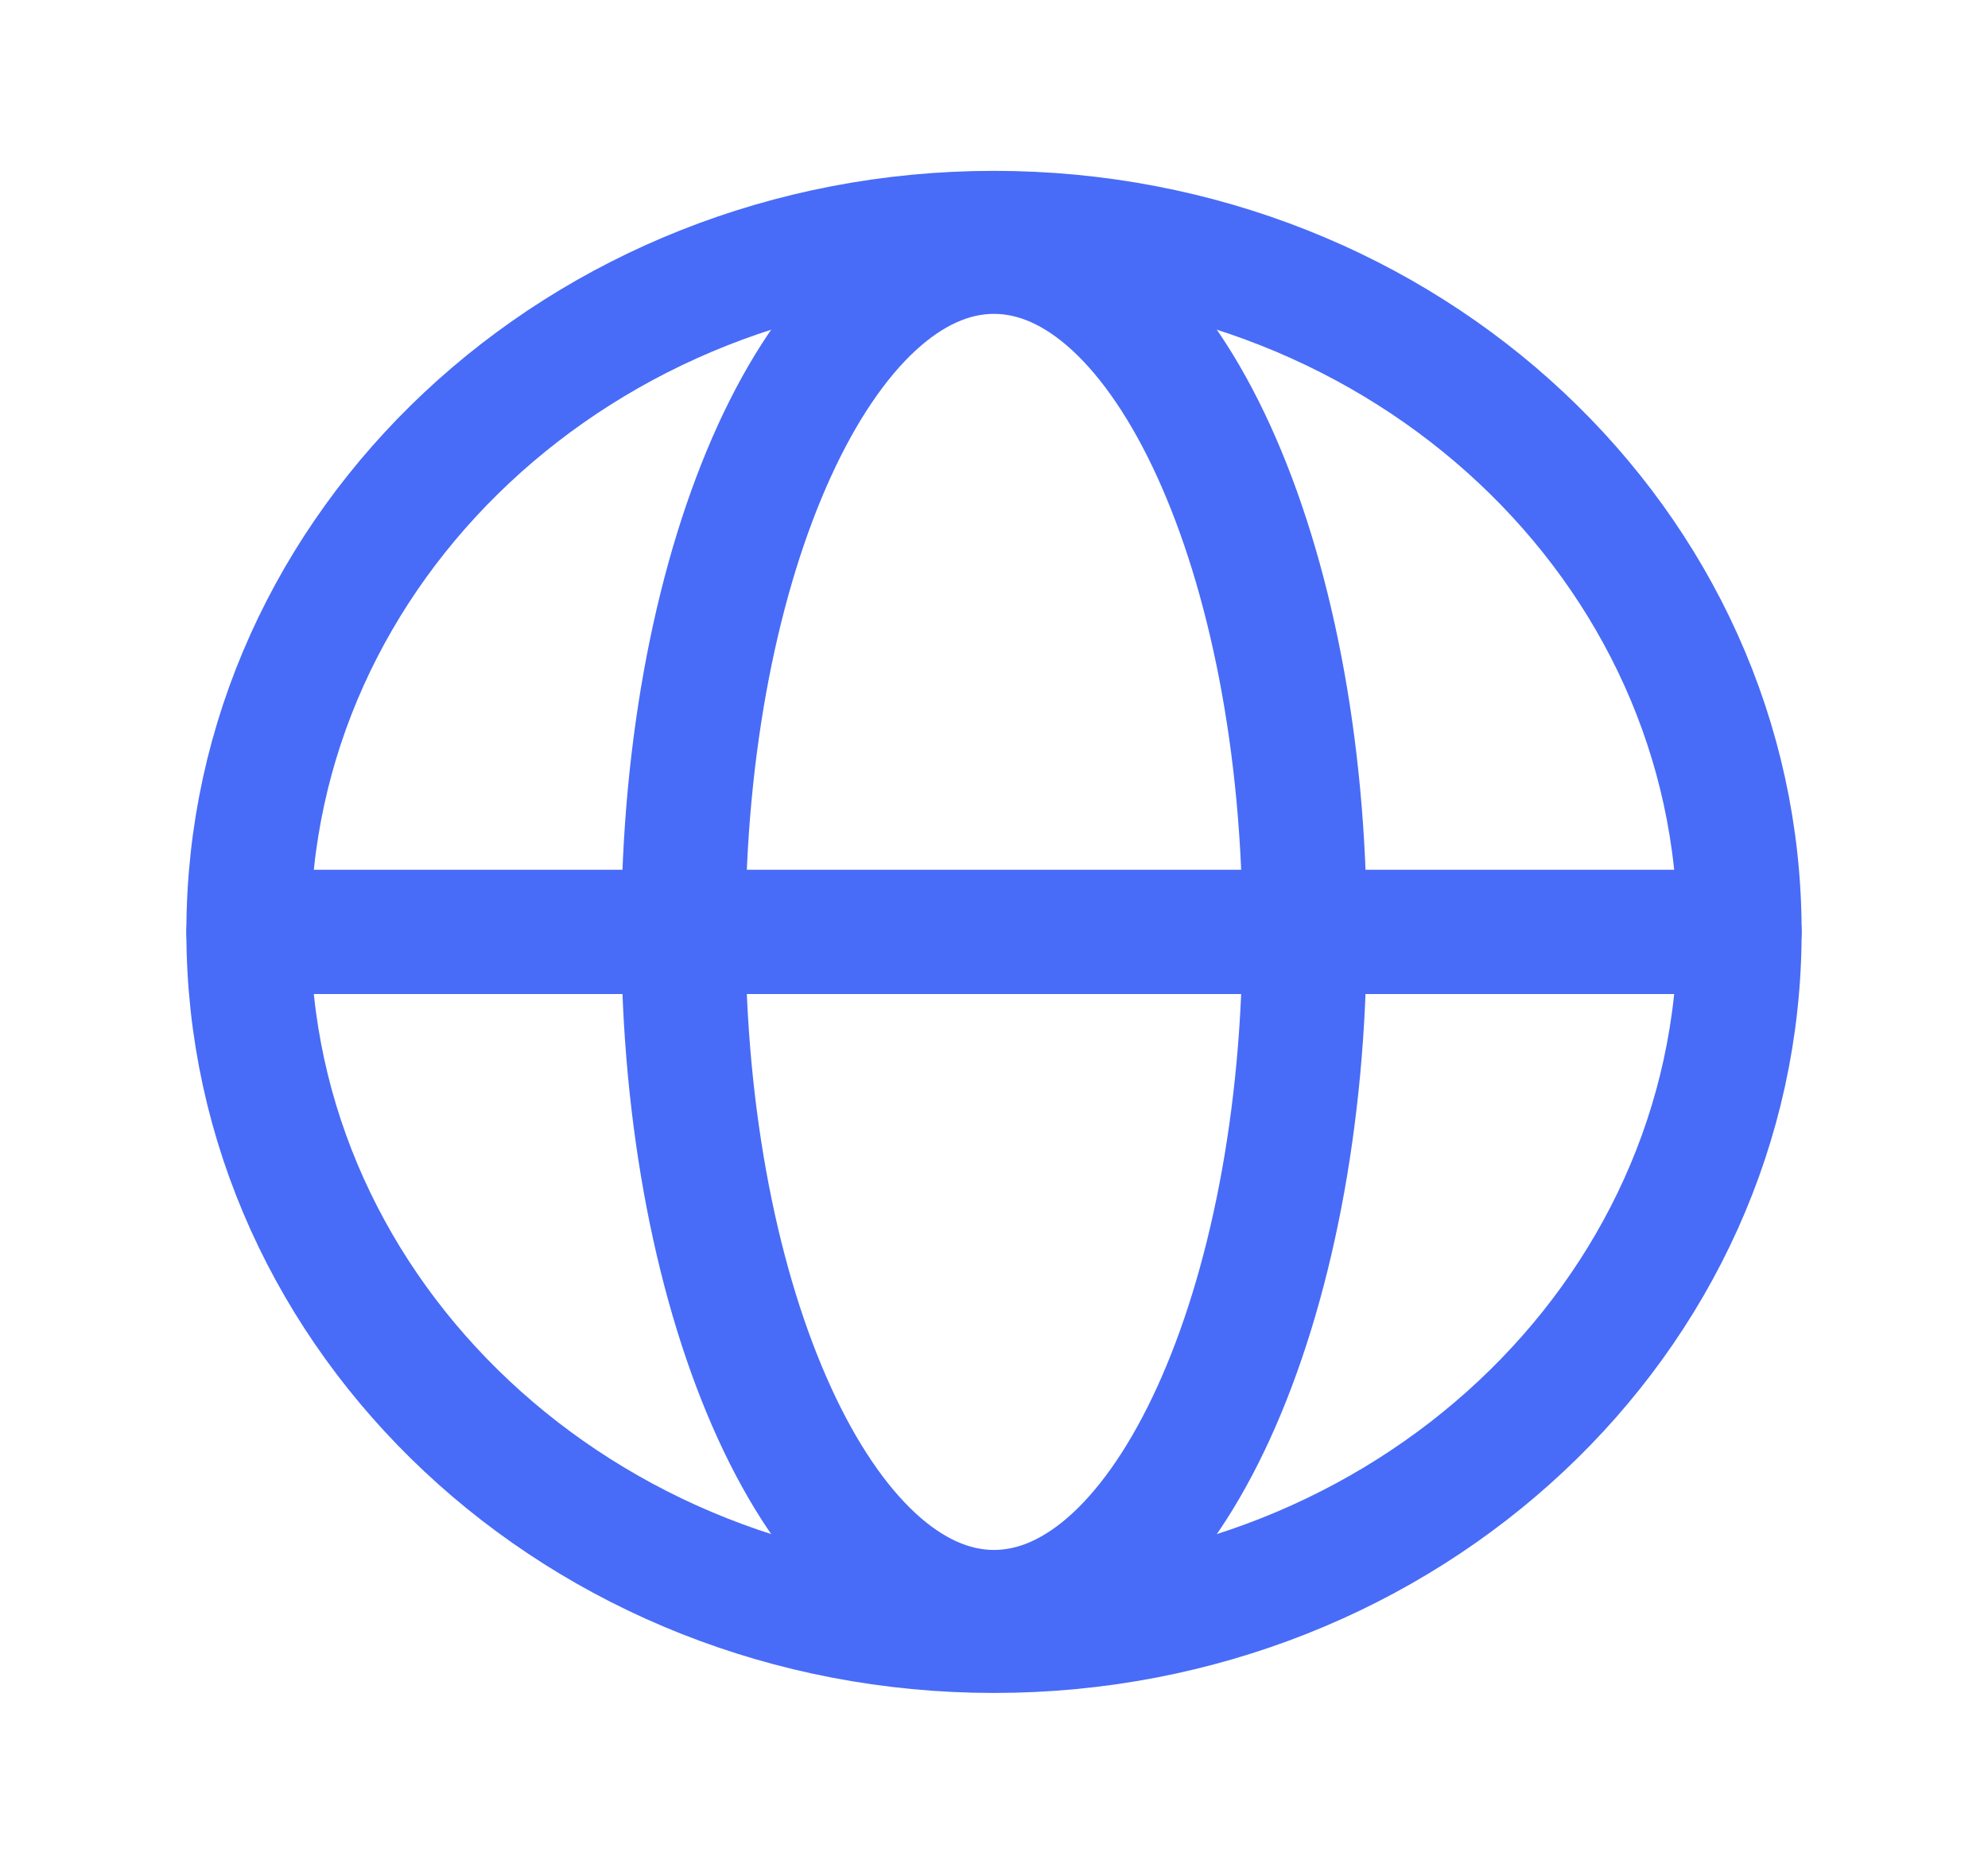 <svg width="16" height="15" viewBox="0 0 16 15" fill="none" xmlns="http://www.w3.org/2000/svg">
<path d="M8 13.125C11.314 13.125 14 10.607 14 7.5C14 4.393 11.314 1.875 8 1.875C4.686 1.875 2 4.393 2 7.5C2 10.607 4.686 13.125 8 13.125Z" stroke="#486CF7" stroke-linecap="round" stroke-linejoin="round"/>
<path d="M2 7.5H14" stroke="#486CF7" stroke-linecap="round" stroke-linejoin="round"/>
<path d="M8 12.974C9.381 12.974 10.5 10.523 10.5 7.5C10.5 4.477 9.381 2.026 8 2.026C6.619 2.026 5.5 4.477 5.5 7.5C5.5 10.523 6.619 12.974 8 12.974Z" stroke="#486CF7" stroke-linecap="round" stroke-linejoin="round"/>
</svg>
